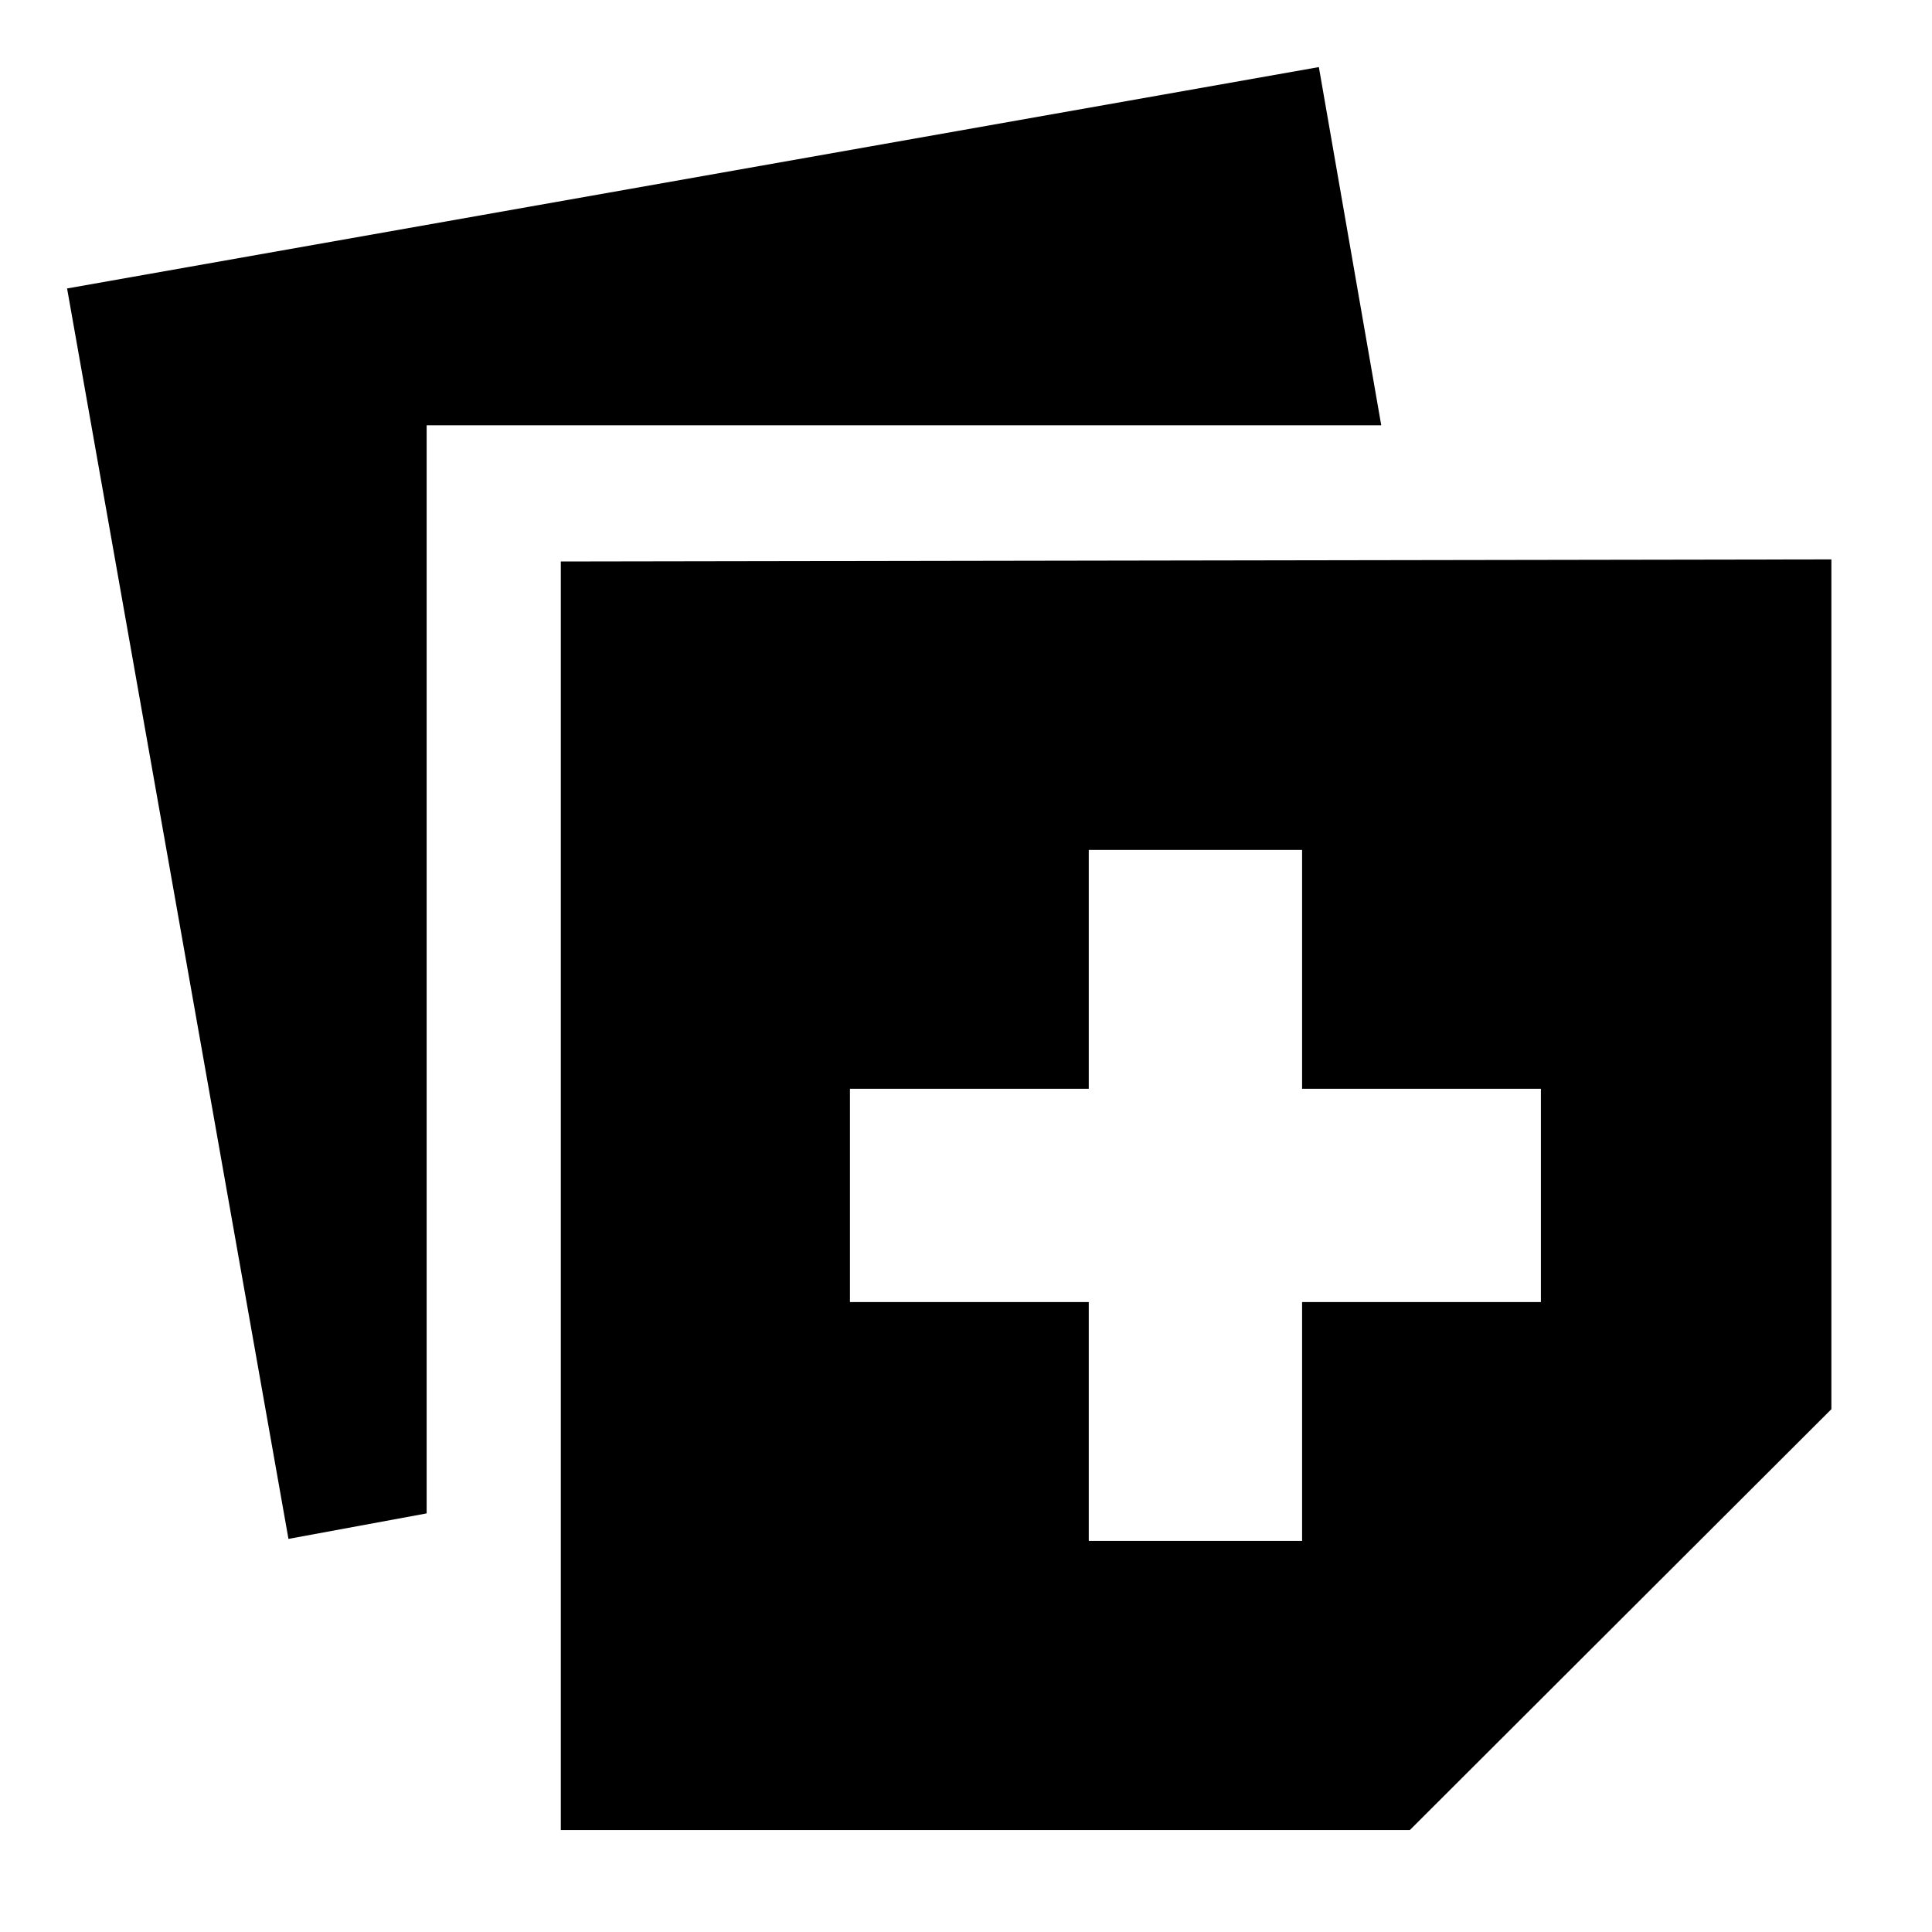 <svg xmlns="http://www.w3.org/2000/svg" height="40" viewBox="0 -960 960 960" width="40"><path d="M278.667-50.667V-681L910-682.037v422.259L700.555-50.668H278.667ZM143.334-195.333l-110-621.333 622-110 30.999 178H212V-208l-68.666 12.667Zm397.666.999h105.999v-118.667h118.667V-419H646.999v-118.667H541V-419H422.333v105.999H541v118.667Z"/></svg>